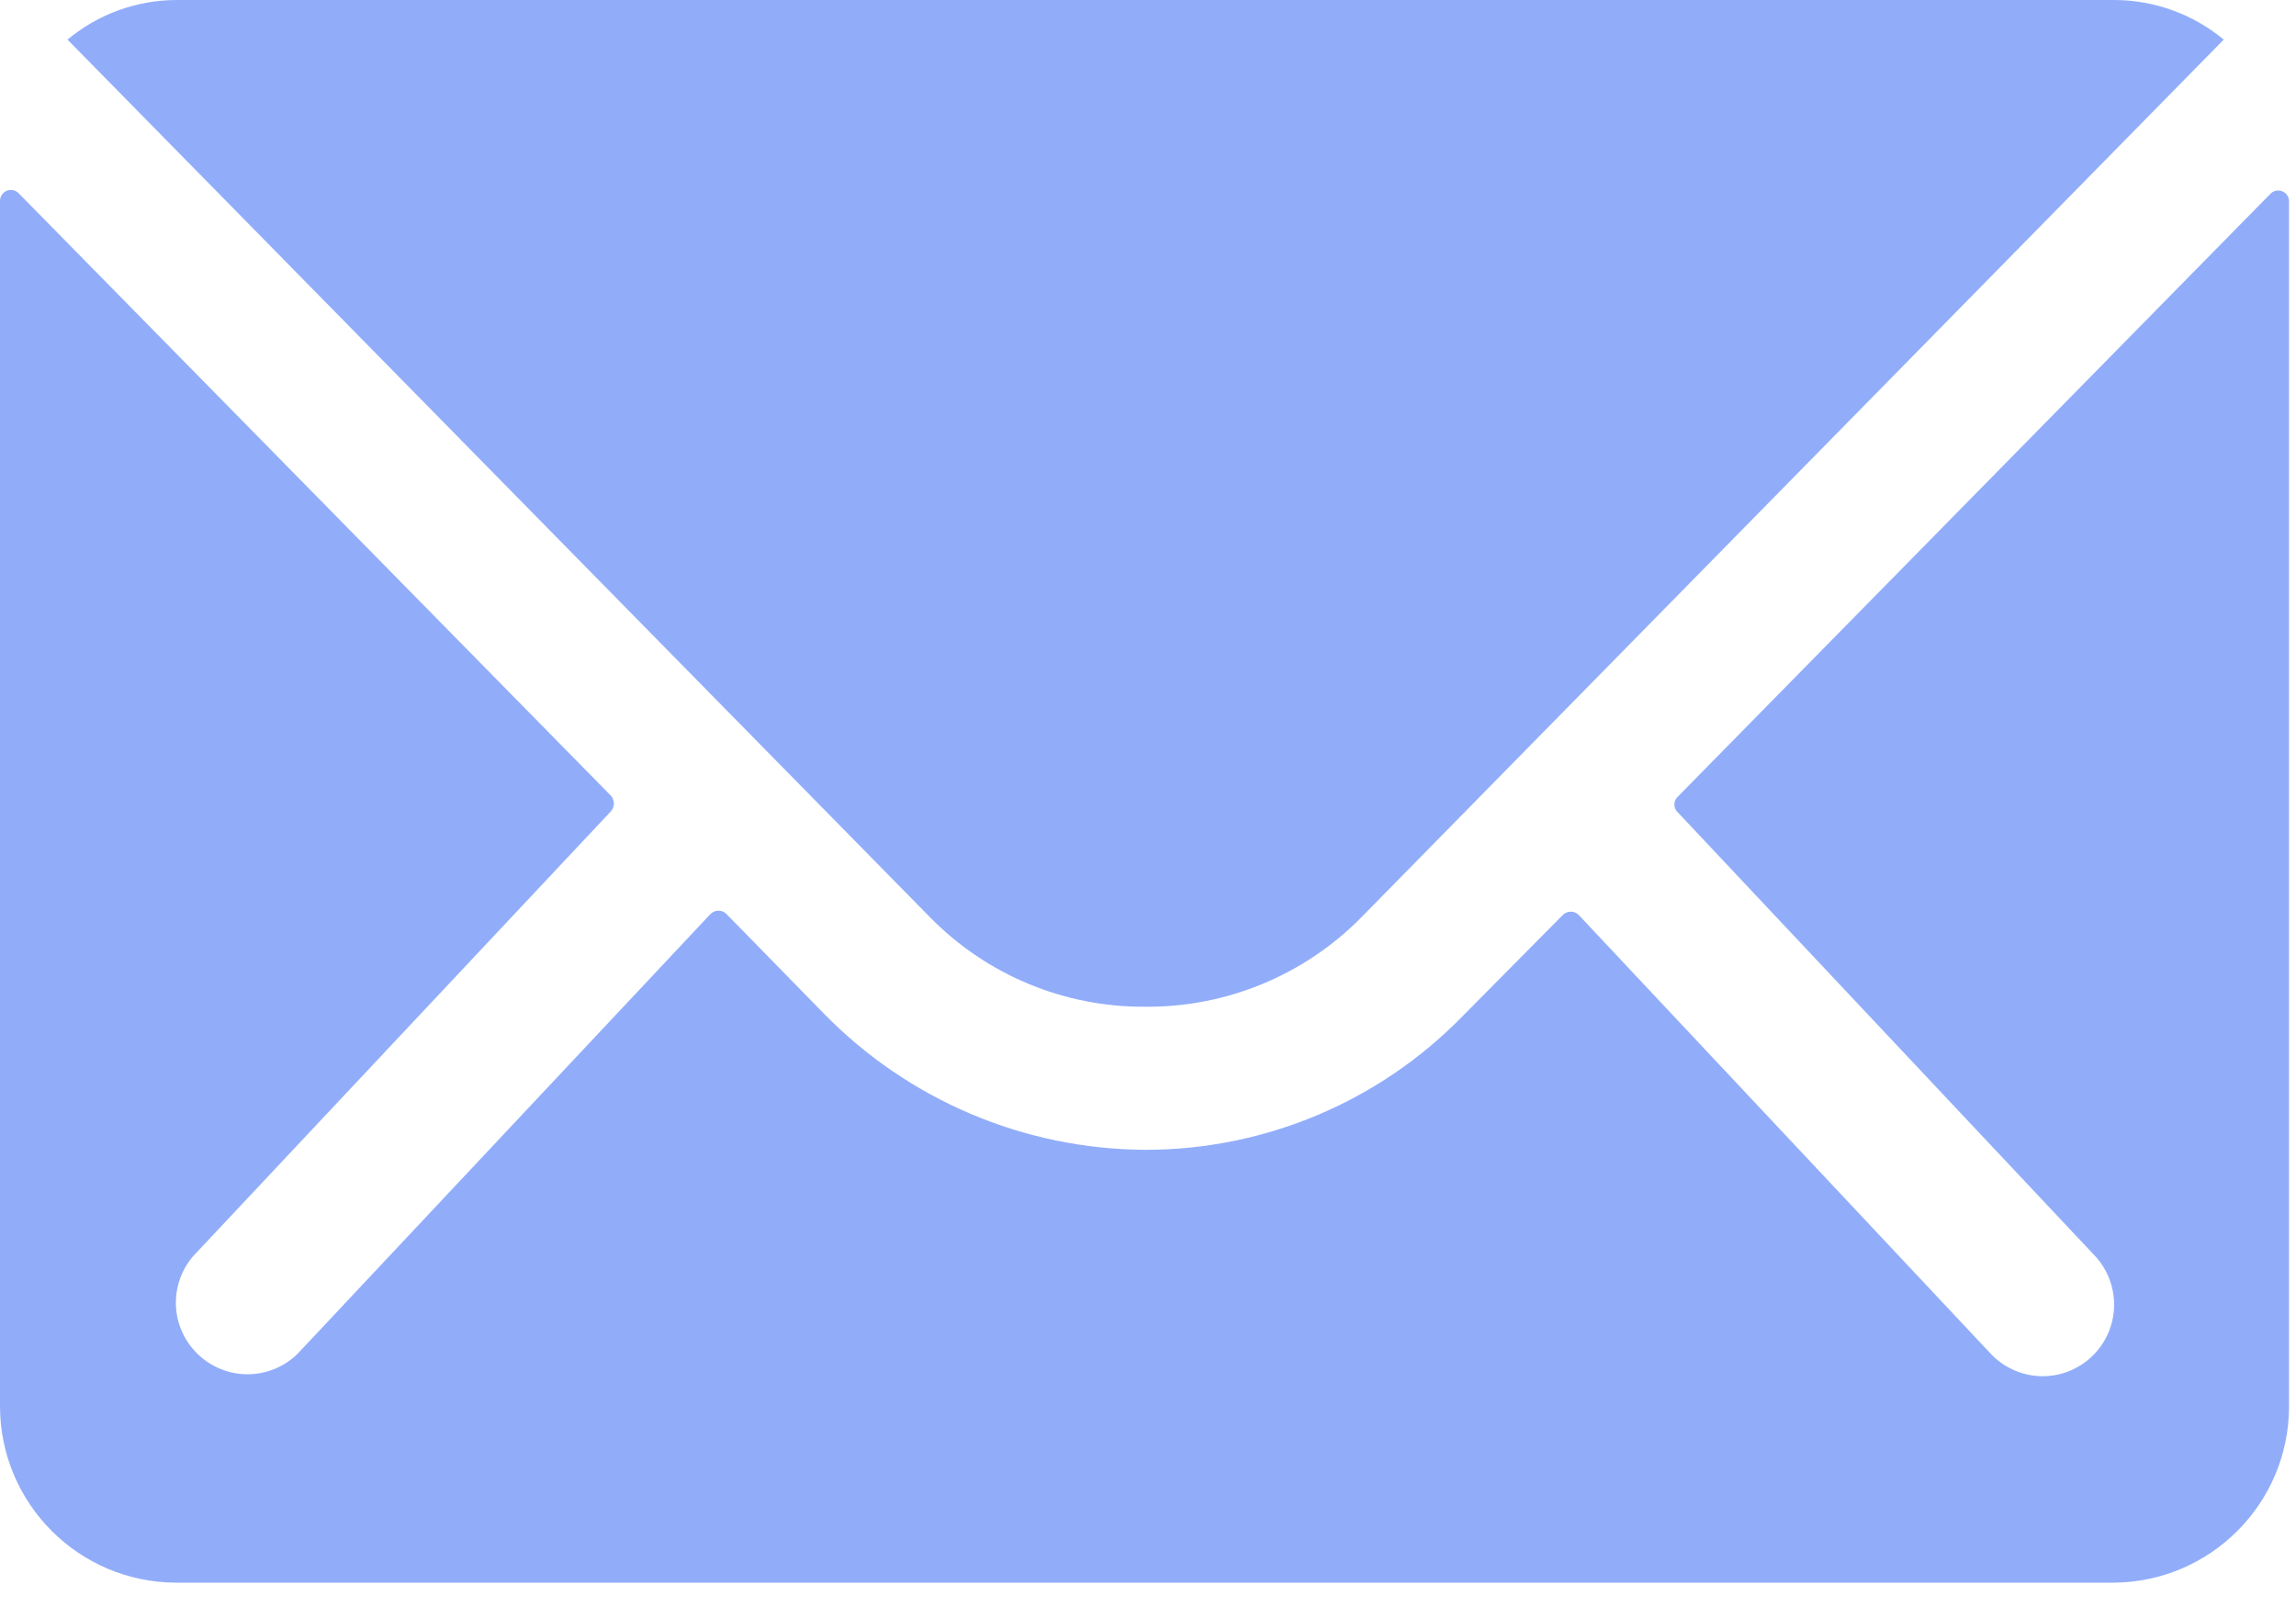 <?xml version="1.0" encoding="UTF-8"?>
<svg width="40px" height="28px" viewBox="0 0 40 28" version="1.1" xmlns="http://www.w3.org/2000/svg" xmlns:xlink="http://www.w3.org/1999/xlink">
    <title>Group 2</title>
    <g id="Page-1" stroke="none" stroke-width="1" fill="none" fill-rule="evenodd">
        <g id="Support-Page-/-Documentation-Hover" transform="translate(-414, -353)" fill="#91ADFA" fill-rule="nonzero">
            <g id="Group-2" transform="translate(414, 353)">
                <path d="M39.548,3.383 L29.228,13.883 C29.191,13.918 29.17,13.966 29.17,14.017 C29.17,14.068 29.191,14.117 29.228,14.152 L36.469,21.852 C36.823,22.209 36.929,22.743 36.737,23.208 C36.545,23.673 36.092,23.977 35.59,23.979 C35.259,23.979 34.941,23.847 34.707,23.614 L27.503,15.941 C27.427,15.866 27.304,15.866 27.228,15.941 L25.472,17.714 C24.021,19.198 22.032,20.035 19.955,20.034 C17.84,20.025 15.817,19.165 14.341,17.648 L12.655,15.924 C12.579,15.849 12.456,15.849 12.379,15.924 L5.193,23.579 C4.96,23.813 4.643,23.945 4.312,23.945 C3.982,23.945 3.665,23.813 3.431,23.579 C3.196,23.346 3.064,23.029 3.064,22.698 C3.064,22.367 3.196,22.05 3.431,21.817 L10.645,14.134 C10.711,14.057 10.711,13.943 10.645,13.866 L0.324,3.366 C0.27,3.311 0.188,3.295 0.117,3.324 C0.046,3.354 -9.23705556e-14,3.423 -9.23705556e-14,3.5 L-9.23705556e-14,24.51 C0.006,26.201 1.375,27.57 3.066,27.576 L36.814,27.576 C38.504,27.57 39.874,26.201 39.879,24.51 L39.879,3.517 C39.883,3.437 39.836,3.363 39.761,3.333 C39.687,3.303 39.602,3.323 39.548,3.383 L39.548,3.383 Z" id="Path"></path>
                <path d="M19.945,17.541 C21.358,17.555 22.717,16.995 23.71,15.99 L38.741,0.69 C38.208,0.248 37.538,0.004 36.845,-1.0125234e-13 L3.072,-1.0125234e-13 C2.379,0.002 1.709,0.246 1.176,0.69 L16.21,15.99 C17.195,16.99 18.542,17.549 19.945,17.541 L19.945,17.541 Z" id="Path"></path>
            </g>
        </g>
    </g>
</svg>